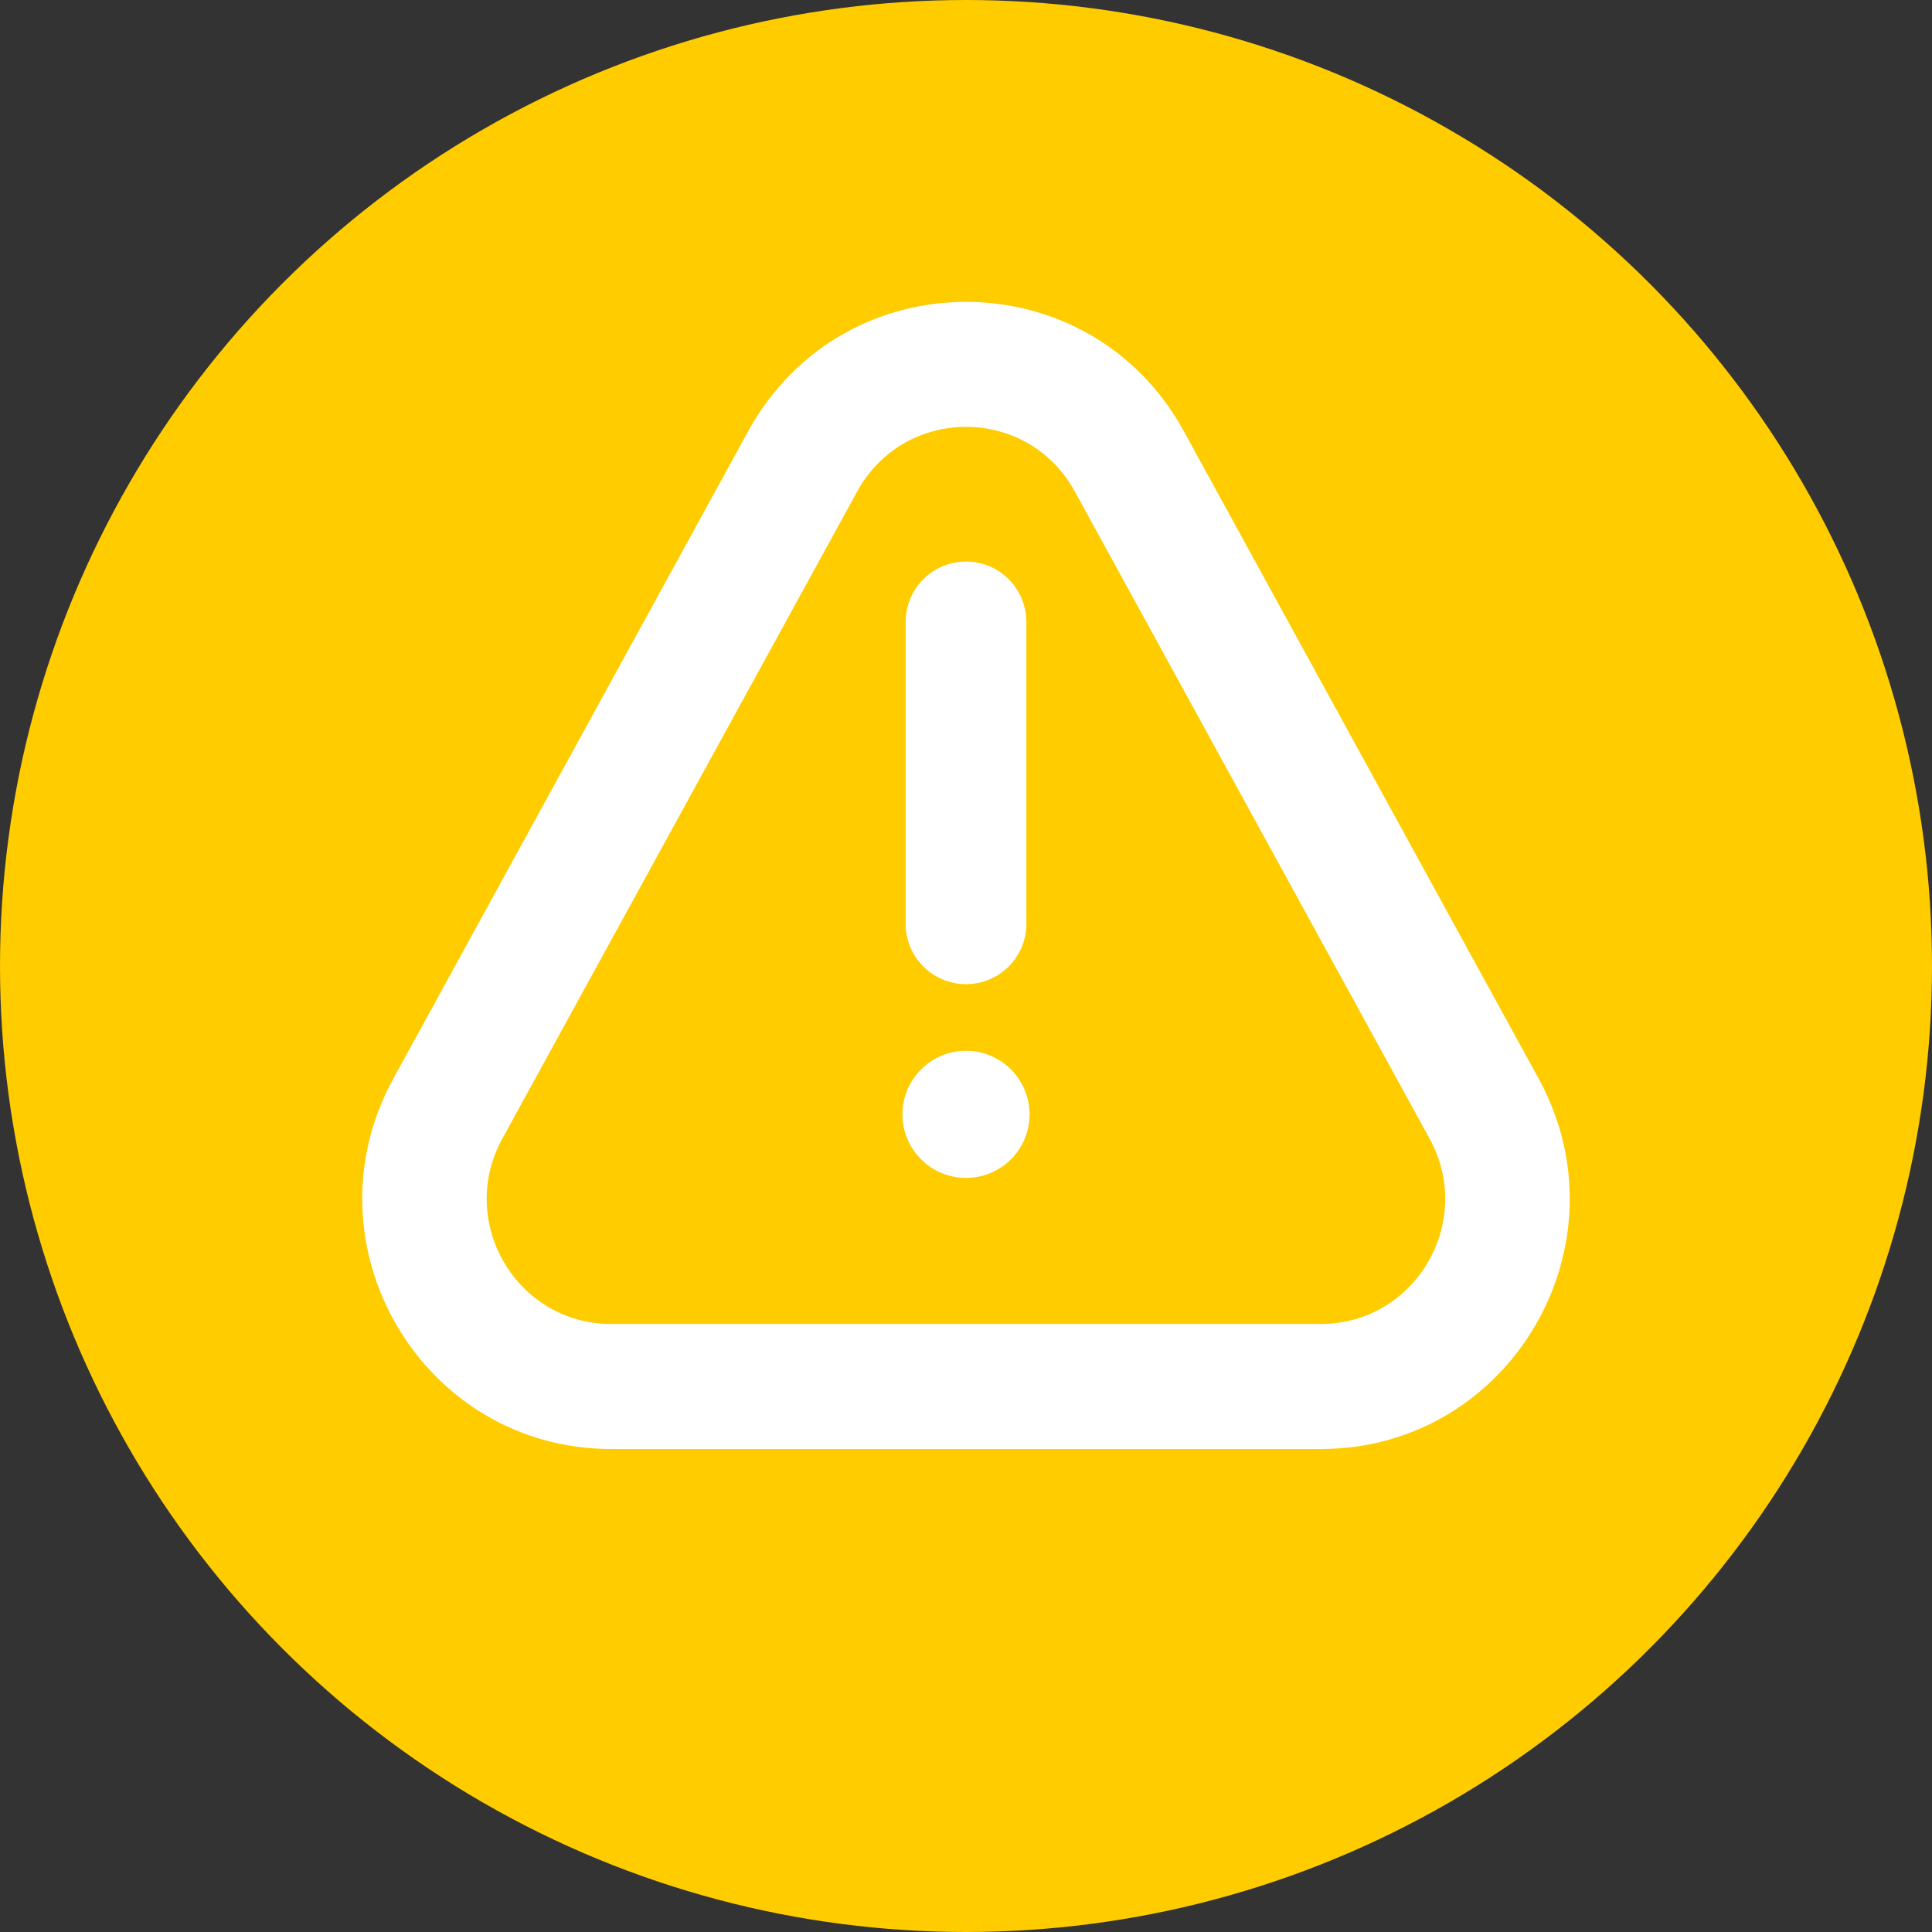 <svg width="32" height="32" viewBox="0 0 32 32" fill="none" xmlns="http://www.w3.org/2000/svg">
<rect x="0" y="0" width="32" height="32" fill="#333333" stroke="none"/>
<circle cx="16" cy="16" r="16" fill="#FFCC00"/>
<path fill-rule="evenodd" clip-rule="evenodd" d="M16 16.301C15.735 16.301 15.48 16.195 15.293 16.008C15.105 15.82 15 15.566 15 15.301V10.301C15 10.036 15.105 9.781 15.293 9.594C15.48 9.406 15.735 9.301 16 9.301C16.265 9.301 16.52 9.406 16.707 9.594C16.895 9.781 17 10.036 17 10.301V15.301C17 15.566 16.895 15.82 16.707 16.008C16.52 16.195 16.265 16.301 16 16.301Z" fill="white"/>
<path d="M14.947 18.457C14.947 18.178 15.058 17.91 15.256 17.713C15.453 17.515 15.721 17.404 16 17.404C16.279 17.404 16.547 17.515 16.745 17.713C16.942 17.91 17.053 18.178 17.053 18.457C17.053 18.737 16.942 19.004 16.745 19.202C16.547 19.399 16.279 19.51 16 19.51C15.721 19.51 15.453 19.399 15.256 19.202C15.058 19.004 14.947 18.737 14.947 18.457Z" fill="white"/>
<path fill-rule="evenodd" clip-rule="evenodd" d="M19.608 7.142L25.483 17.862C26.995 20.621 25.011 24 21.877 24H10.124C6.99 24 5.004 20.62 6.517 17.861L12.393 7.141C13.96 4.286 18.041 4.286 19.608 7.141V7.142ZM17.803 8.142C17.021 6.713 14.979 6.713 14.197 8.142L8.32 18.86C7.563 20.24 8.556 21.929 10.123 21.929H21.875C23.442 21.929 24.436 20.239 23.678 18.859L17.803 8.142Z" fill="white"/>
</svg>

